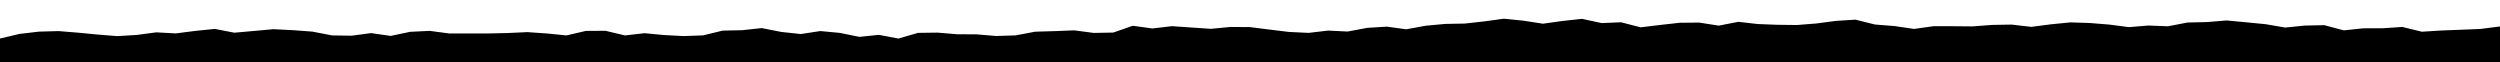 <svg viewBox="0 0 2000 50" preserveAspectRatio="none" xmlns="http://www.w3.org/2000/svg"><path fill="currentColor" d="m0 30.835 15.625-3.717 15.625-1.822 15.625-.432L62.5 26.139l15.625 1.508 15.625 1.25 15.625-.942L125 25.879l15.625.85 15.625-2.012 15.625-1.588 15.625 3.03 15.625-1.401 15.625-1.406 15.625.779L250 25.3l15.625 3.032 15.625.231 15.625-2.083 15.625 2.253 15.625-3.278 15.625-.758 15.625 2.076 15.625.014 15.625-.01 15.625-.355 15.625-.722 15.625 1.08 15.625 1.561 15.625-3.61 15.625-.097L500 28.345l15.625-1.79 15.625 1.49 15.625.814 15.625-.555 15.625-3.802 15.625-.341 15.625-1.68L625 25.546l15.625 1.685 15.625-2.392 15.625 1.478 15.625 3.17 15.625-1.606 15.625 2.965 15.625-4.553L750 26.094l15.625 1.303 15.625.091 15.625 1.307 15.625-.487 15.625-2.957 15.625-.449 15.625-.622L875 26.34l15.625-.296 15.625-5.43 15.625 2.162 15.625-1.838 15.625 1.066 15.625 1.06 15.625-1.5 15.625.123 15.625 1.974 15.625 1.904 15.625.736 15.625-1.831 15.625.76 15.625-2.944 15.625-.972L1125 23.428l15.625-2.85 15.625-1.447 15.625-.292 15.625-1.74 15.625-2.13 15.625 1.578 15.625 2.414L1250 16.768l15.625-1.69 15.625 3.385 15.625-.64 15.625 4.04 15.625-1.894 15.625-1.758 15.625-.14L1375 20.51l15.625-3.046 15.625 1.767 15.625.602 15.625.183 15.625-1.244 15.625-2.06 15.625-.994L1500 19.614l15.625 1.24 15.625 2.293 15.625-2.204 15.625.04 15.625.129 15.625-1.18 15.625-.264L1625 21.497l15.625-2.032 15.625-1.567 15.625.508 15.625 1.26 15.625 2.043 15.625-1.293 15.625.61L1750 18.018l15.625-.365 15.625-1.283 15.625 1.463 15.625 1.525 15.625 2.683 15.625-1.577 15.625-.342L1875 24.275l15.625-1.629 15.625-.044 15.625-1.047 15.625 3.819 15.625-.977 15.625-.602 15.625-.633L2000 21.157V50H0Z"></path></svg>